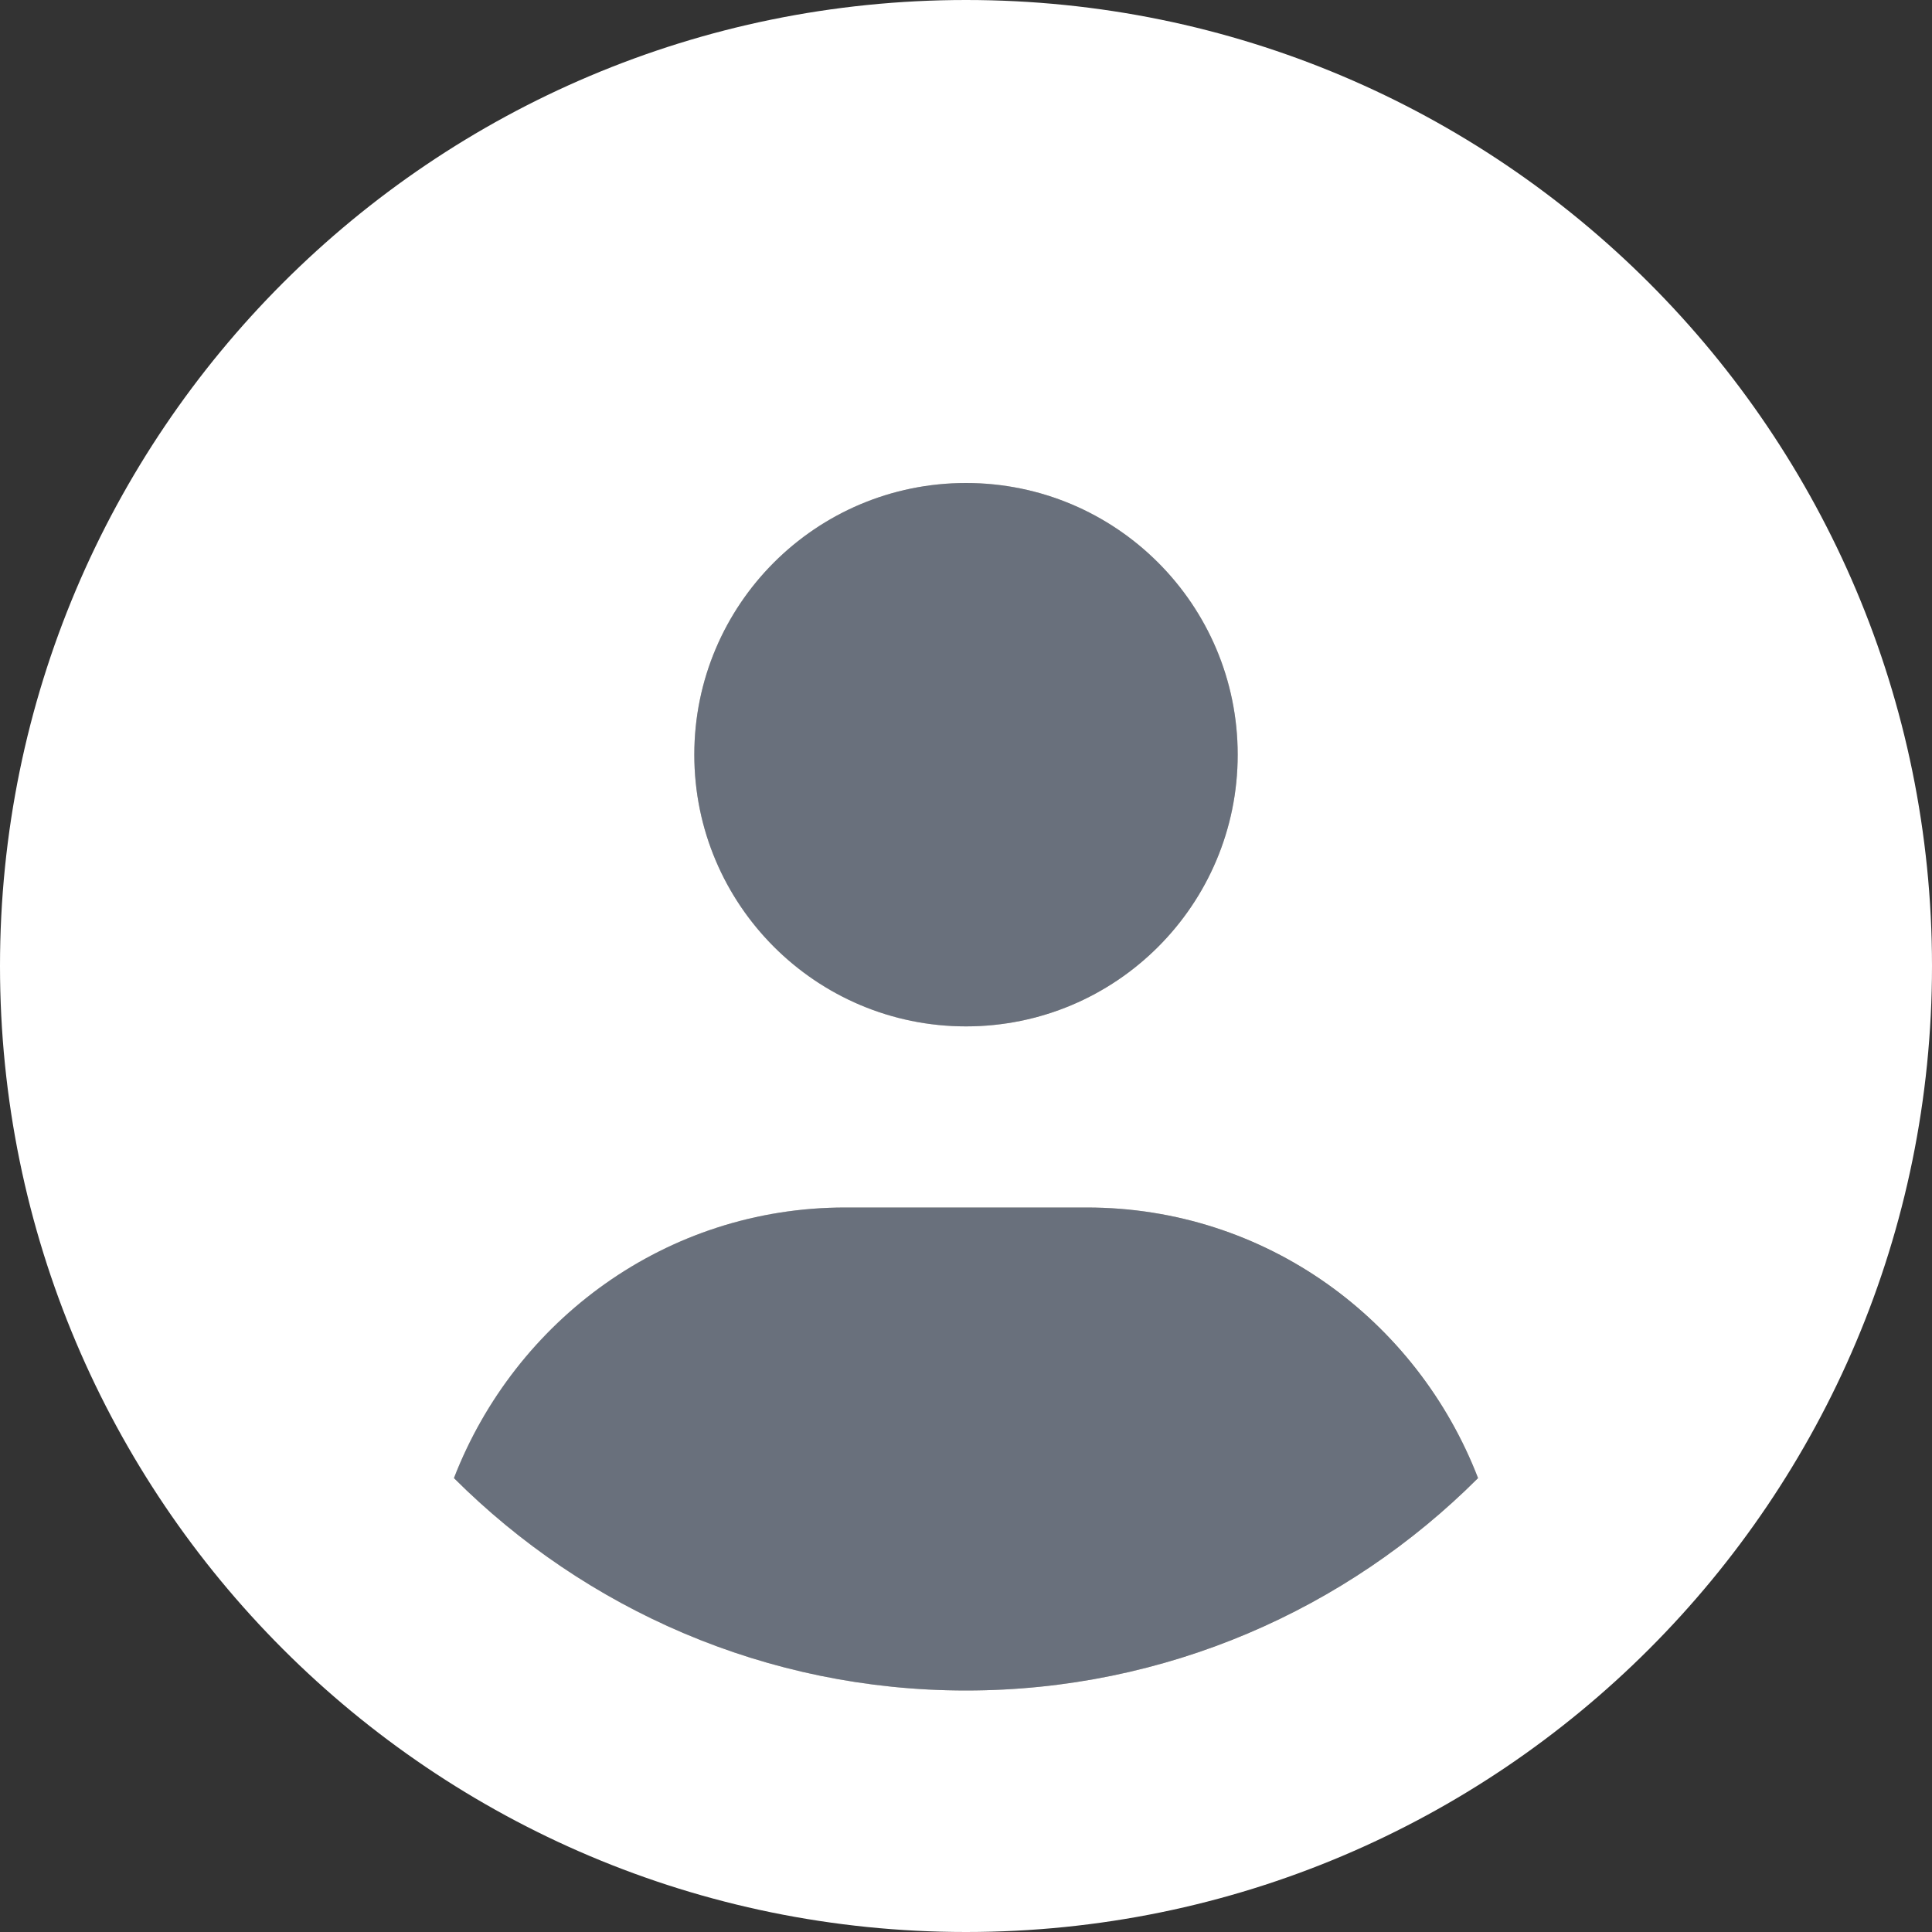<svg width="150" height="150" viewBox="0 0 150 150" fill="none" xmlns="http://www.w3.org/2000/svg">
<rect x="0" y="0" width="150" height="150" fill="#333333" stroke="none"/>
<g id="circle-user 2" clip-path="url(#clip0_3722_18458)">
<path id="Vector" opacity="0.5" d="M75 79.688C86.651 79.688 96.094 70.242 96.094 58.594C96.094 46.945 86.66 37.5 75 37.5C63.34 37.5 53.906 46.934 53.906 58.594C53.906 70.254 63.34 79.688 75 79.688ZM84.375 93.75H65.625C51.697 93.75 39.978 102.504 35.244 114.759C45.44 124.951 59.502 131.25 75 131.25C90.498 131.25 104.561 124.942 114.756 114.759C110.01 102.51 98.291 93.75 84.375 93.75Z" fill="#A0AFC7"/>
<path id="Vector_2" d="M75 0C33.574 0 0 33.574 0 75C0 116.426 33.574 150 75 150C116.426 150 150 116.426 150 75C150 33.574 116.426 0 75 0ZM75 37.5C86.651 37.5 96.094 46.945 96.094 58.594C96.094 70.242 86.66 79.688 75 79.688C63.352 79.688 53.906 70.242 53.906 58.594C53.906 46.945 63.34 37.5 75 37.5ZM75 131.25C59.493 131.25 45.44 124.942 35.244 114.759C39.99 102.51 51.709 93.75 65.625 93.75H84.375C98.303 93.75 110.021 102.504 114.756 114.759C104.561 124.951 90.498 131.25 75 131.25Z" fill="white"/>
</g>
<defs>
<clipPath id="clip0_3722_18458">
<rect width="150" height="150" fill="white"/>
</clipPath>
</defs>
</svg>
